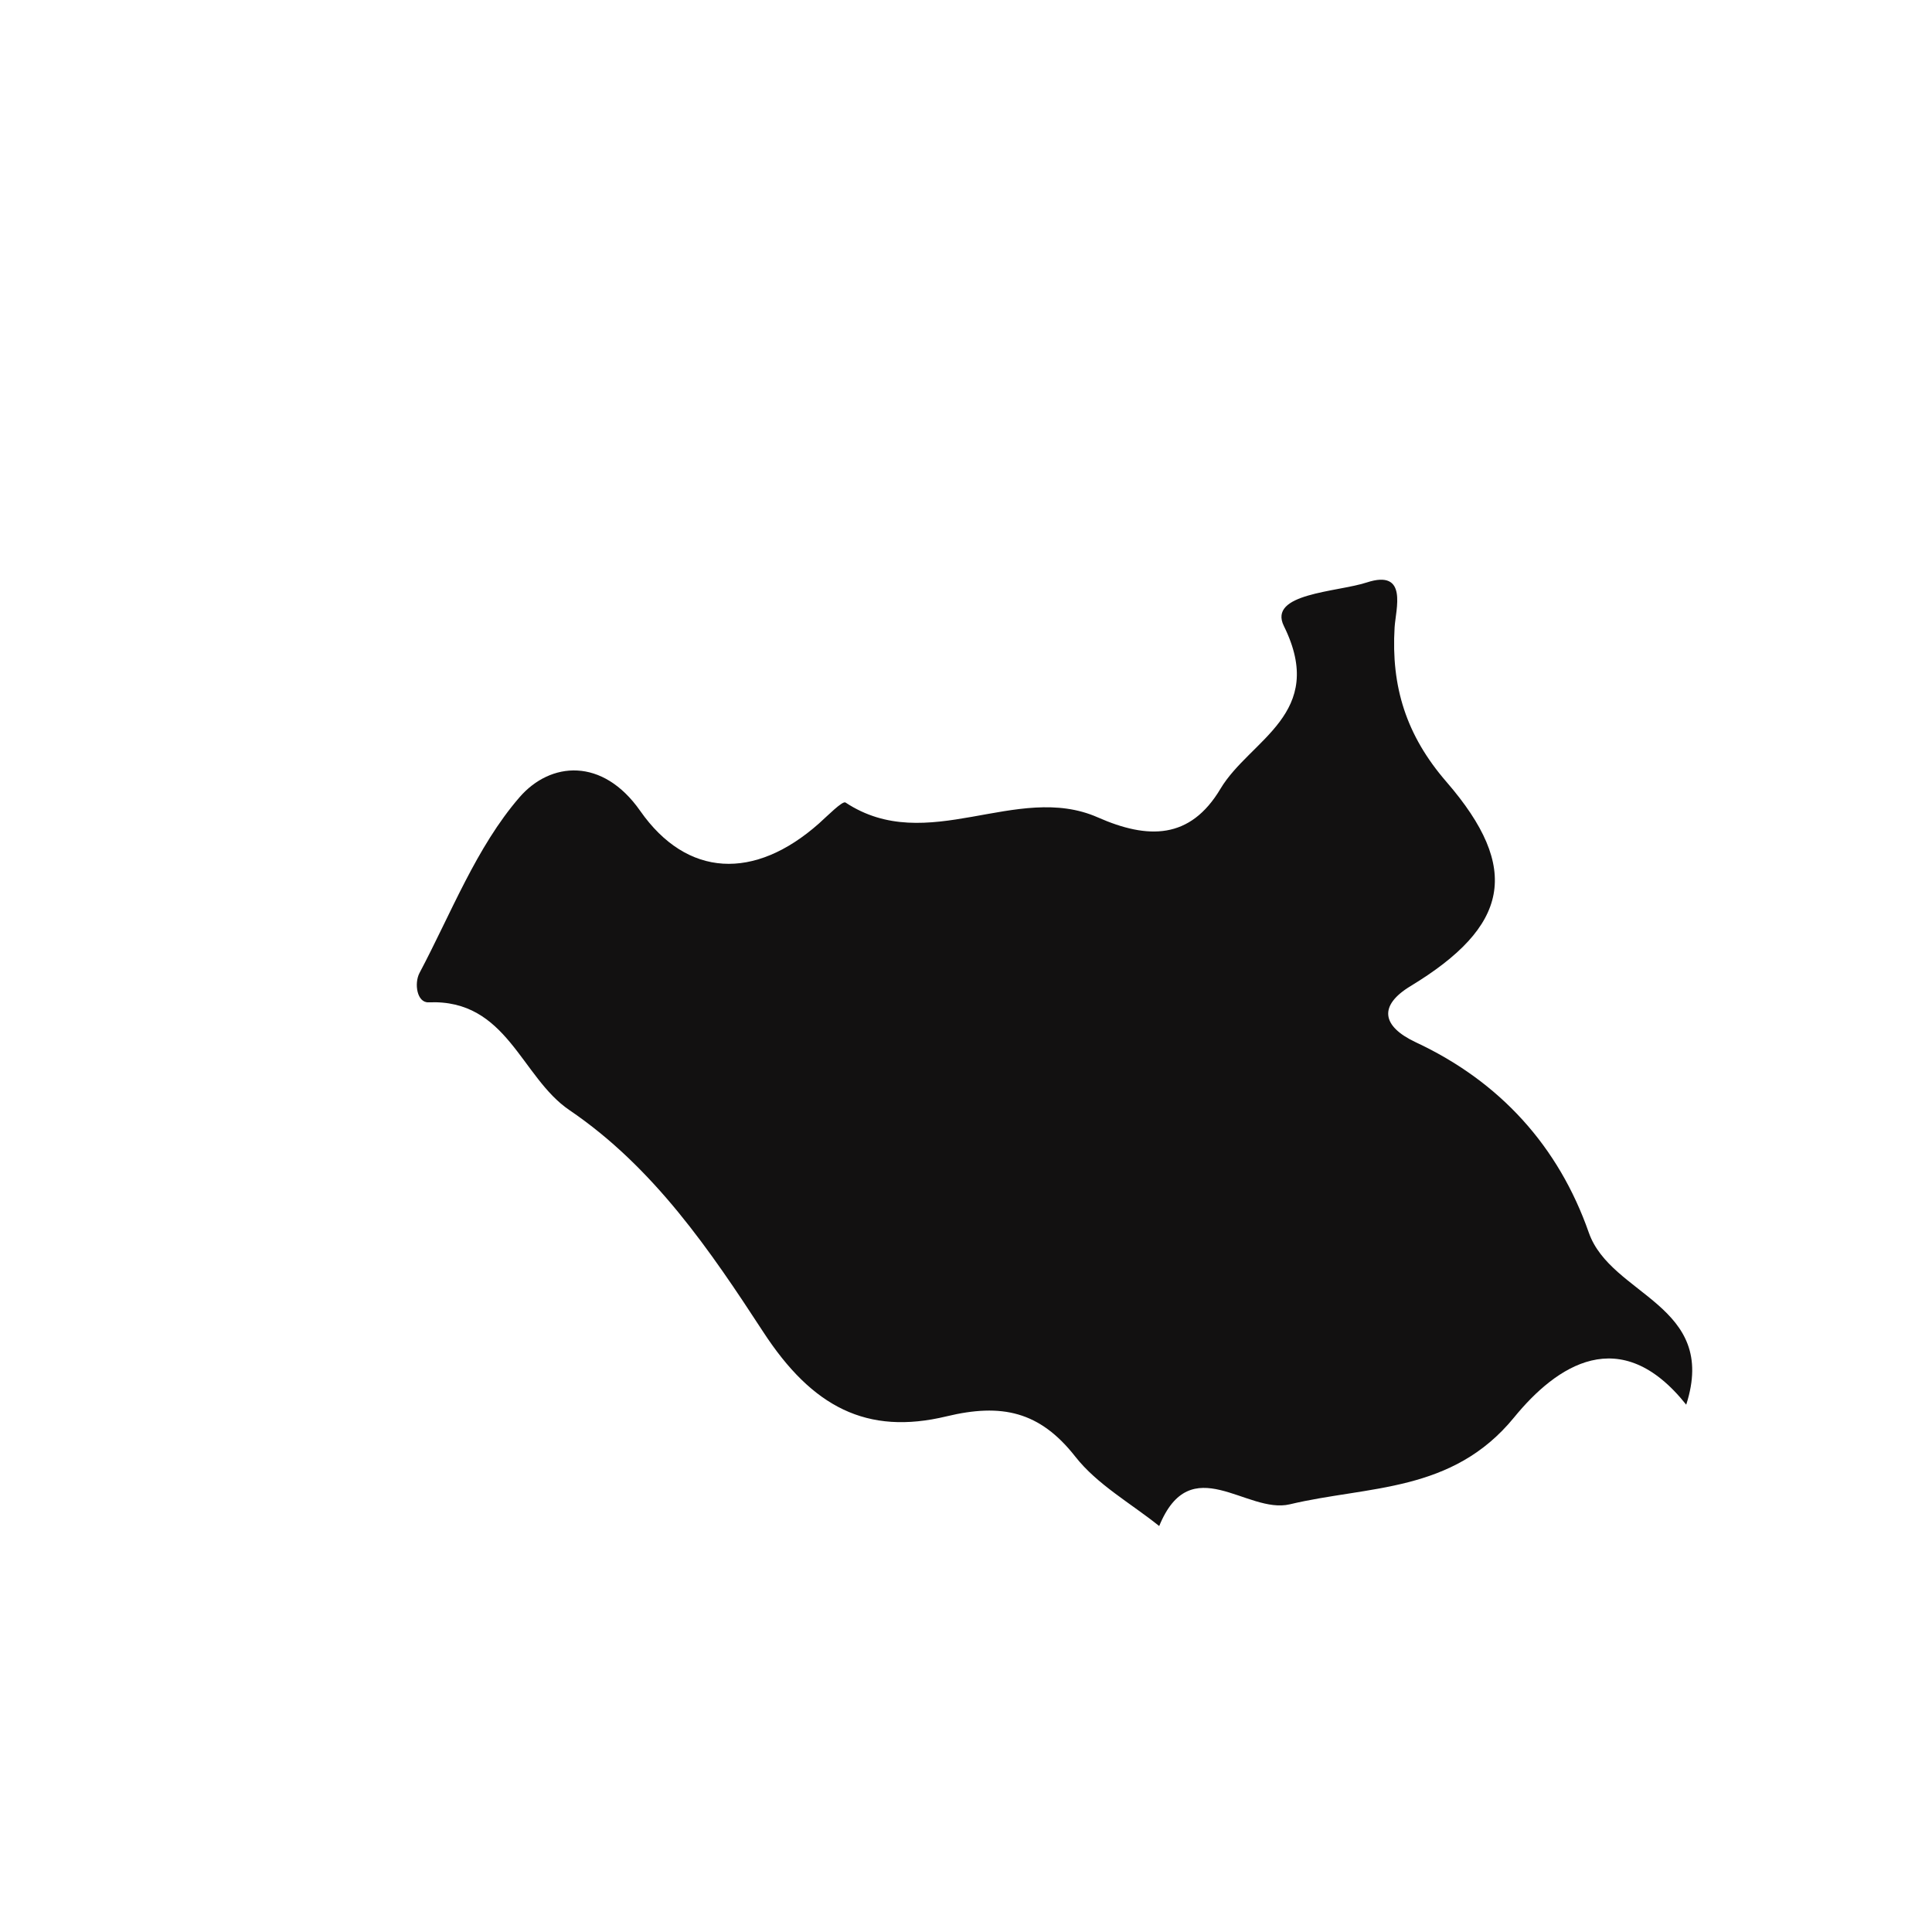 <?xml version="1.0" encoding="iso-8859-1"?>
<!-- Generator: Adobe Illustrator 16.0.0, SVG Export Plug-In . SVG Version: 6.00 Build 0)  -->
<!DOCTYPE svg PUBLIC "-//W3C//DTD SVG 1.1//EN" "http://www.w3.org/Graphics/SVG/1.1/DTD/svg11.dtd">
<svg version="1.1" id="Layer_1" xmlns="http://www.w3.org/2000/svg" xmlns:xlink="http://www.w3.org/1999/xlink" x="0px" y="0px"
	 width="32px" height="32px" viewBox="0 0 32 32" style="enable-background:new 0 0 32 32;" xml:space="preserve">
<path style="fill-rule:evenodd;clip-rule:evenodd;fill:#121111;" d="M9.43,18.386c1.404,0.953,2.338,2.336,3.211,3.674
	c0.812,1.247,1.718,1.717,3.037,1.399c0.91-0.219,1.542-0.086,2.133,0.668c0.362,0.462,0.919,0.772,1.389,1.149
	c0.524-1.28,1.449-0.19,2.164-0.36c1.299-0.31,2.69-0.185,3.714-1.439c0.703-0.86,1.761-1.581,2.851-0.211
	c0.535-1.66-1.245-1.799-1.613-2.849c-0.501-1.431-1.472-2.502-2.865-3.153c-0.569-0.267-0.619-0.609-0.088-0.931
	c1.626-0.986,1.844-1.941,0.593-3.385c-0.666-0.769-0.916-1.576-0.857-2.556c0.018-0.302,0.228-0.971-0.463-0.744
	c-0.498,0.161-1.639,0.178-1.371,0.721c0.721,1.458-0.561,1.876-1.051,2.697c-0.501,0.84-1.2,0.839-2.032,0.472
	c-1.344-0.592-2.823,0.65-4.178-0.246c-0.049-0.032-0.295,0.218-0.439,0.347c-1.066,0.945-2.186,0.9-2.961-0.208
	c-0.623-0.89-1.486-0.818-1.999-0.226c-0.717,0.829-1.132,1.921-1.657,2.911c-0.091,0.174-0.042,0.495,0.152,0.486
	C8.401,16.546,8.628,17.842,9.43,18.386z"/>
</svg>
